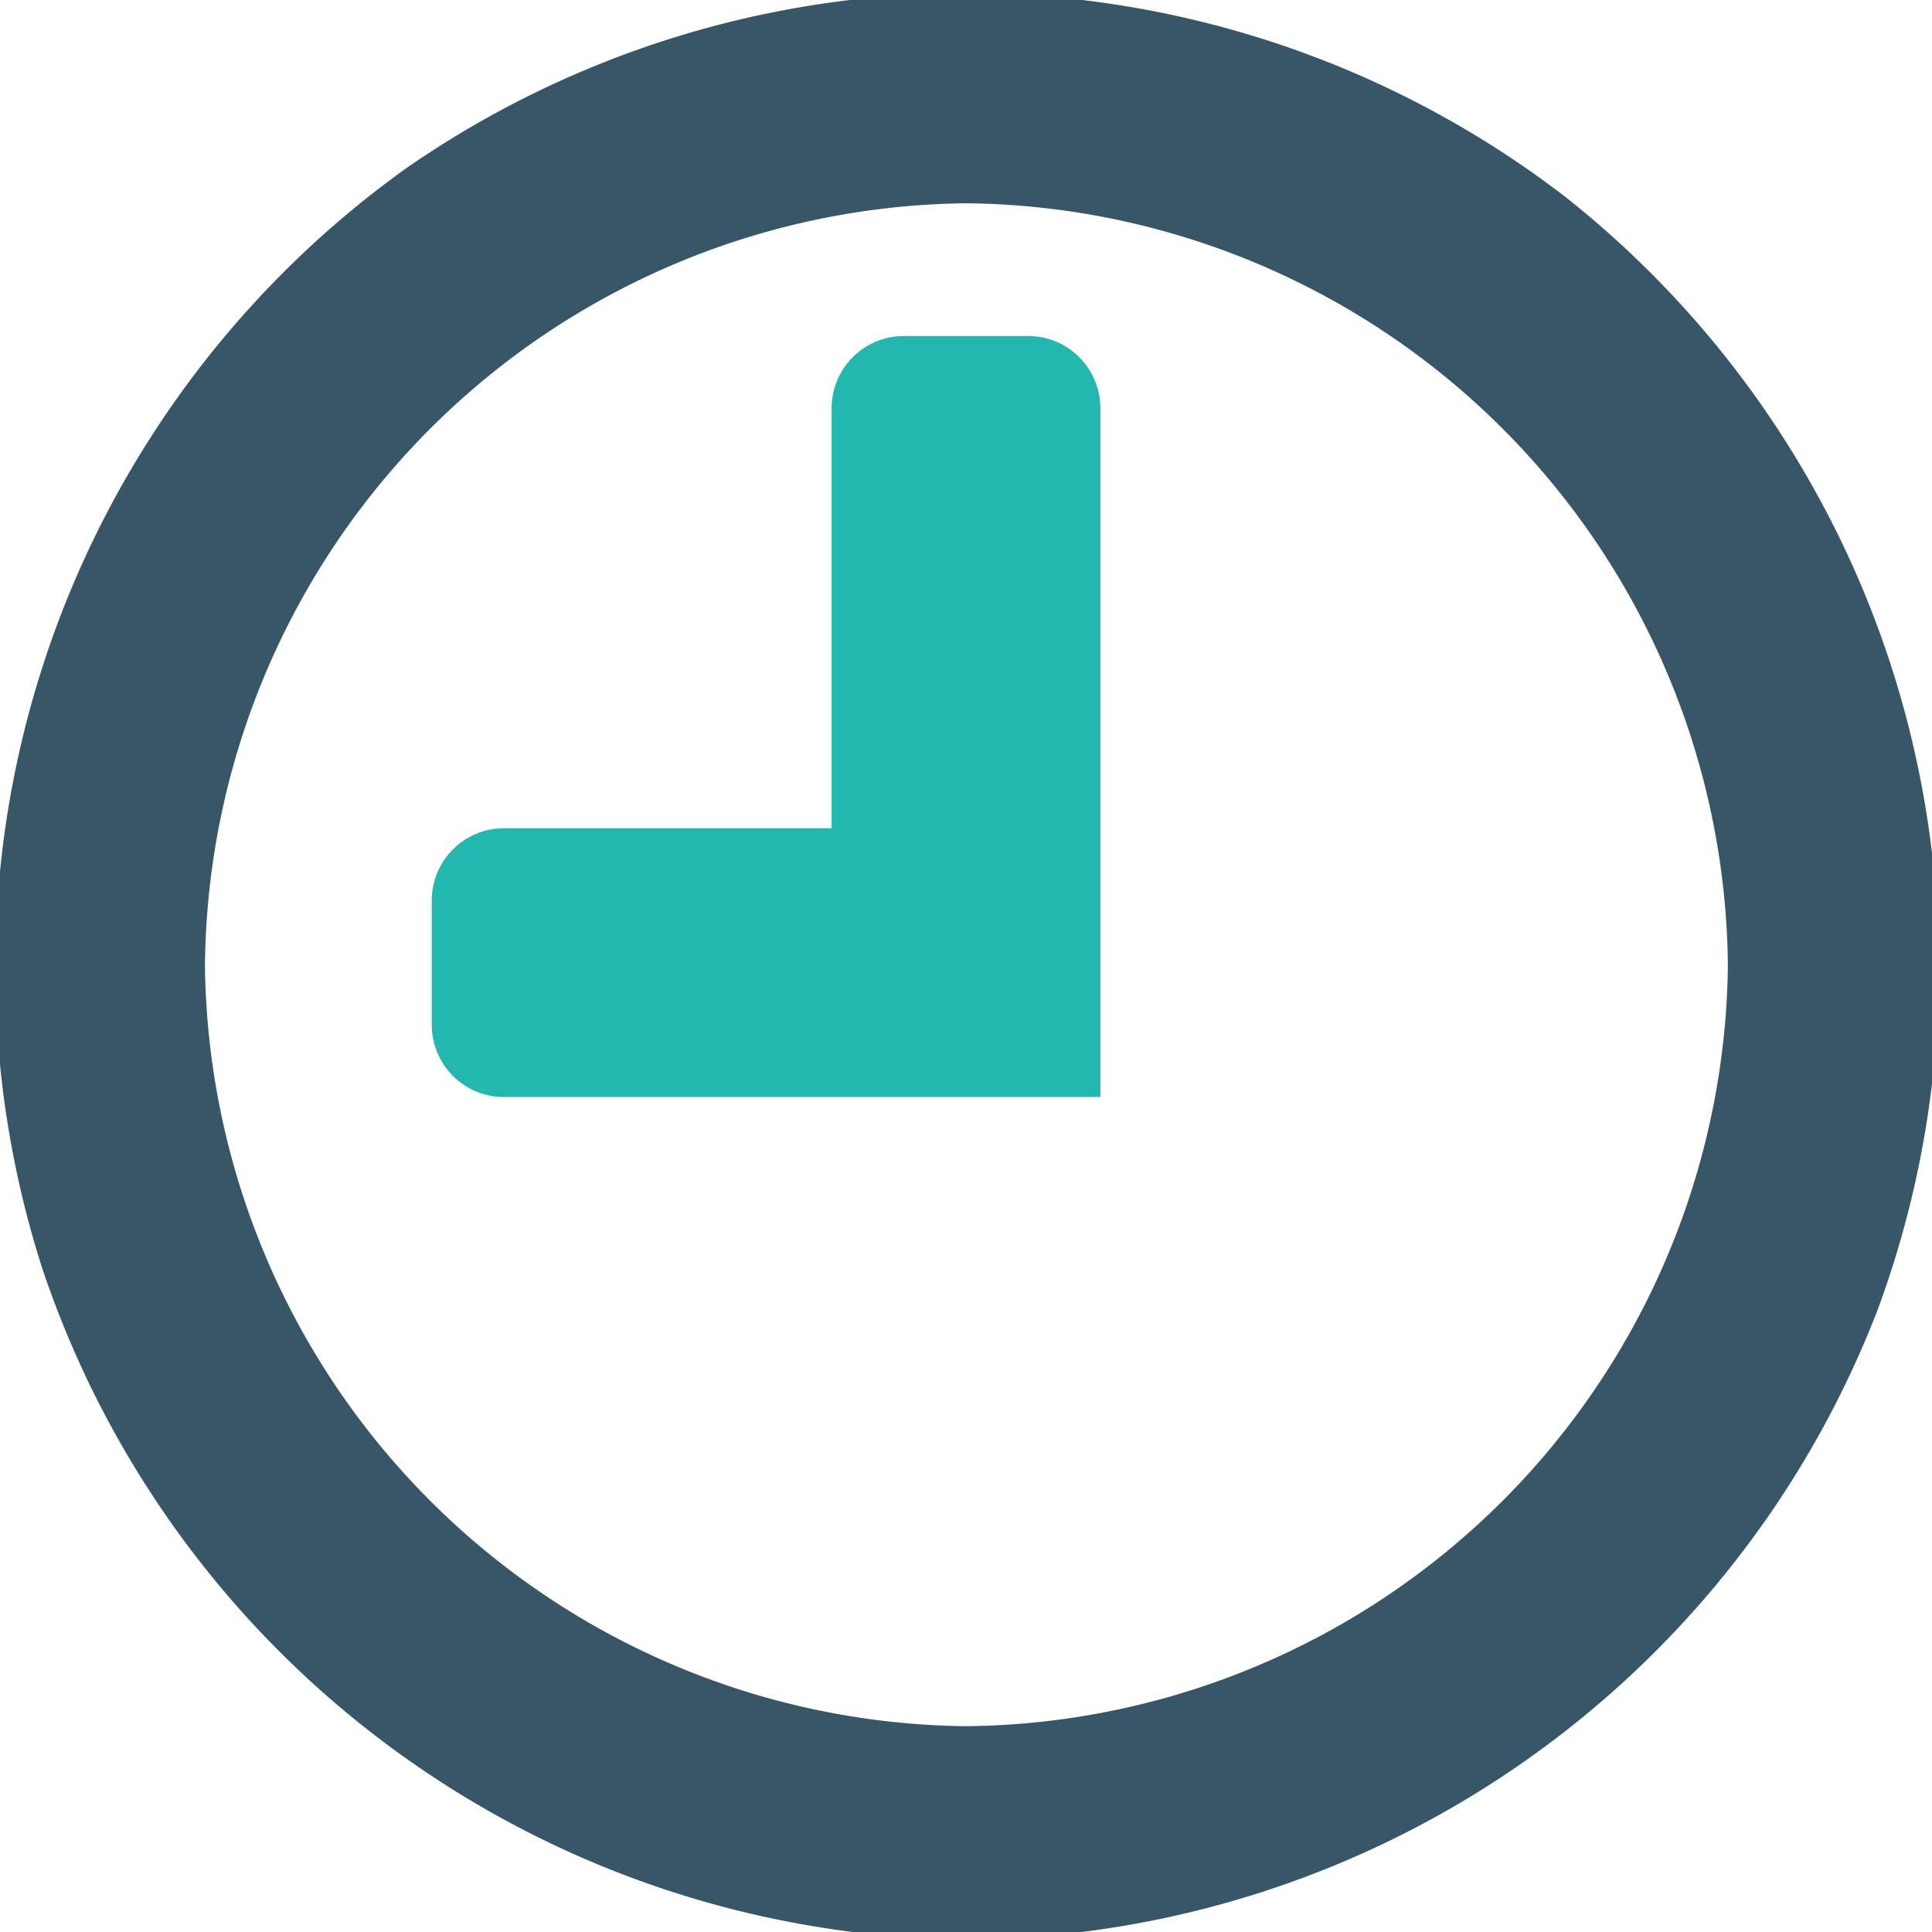 <svg xmlns="http://www.w3.org/2000/svg" width="23" height="23" viewBox="0 0 23 23"><title>icons-singletons</title><path d="M11.5,23.09a11.71,11.71,0,0,1-11-8A11.71,11.71,0,0,1,4.84,2a11.7,11.7,0,0,1,13.79.34A11.71,11.71,0,0,1,22.35,15.6,11.71,11.71,0,0,1,11.5,23.09Zm0-20.67a9.16,9.16,0,0,0-9.06,9.07,9.16,9.16,0,0,0,9.06,9.06,9.16,9.16,0,0,0,9.07-9.06A9.16,9.16,0,0,0,11.5,2.42Z" fill="#375667"/><path d="M13.1,13.09V4.87A0.86,0.86,0,0,0,12.24,4H10.76a0.86,0.86,0,0,0-.86.86v5H6a0.86,0.86,0,0,0-.86.86v1.48a0.86,0.86,0,0,0,.86.86H13.1Z" fill="#22b8af"/></svg>